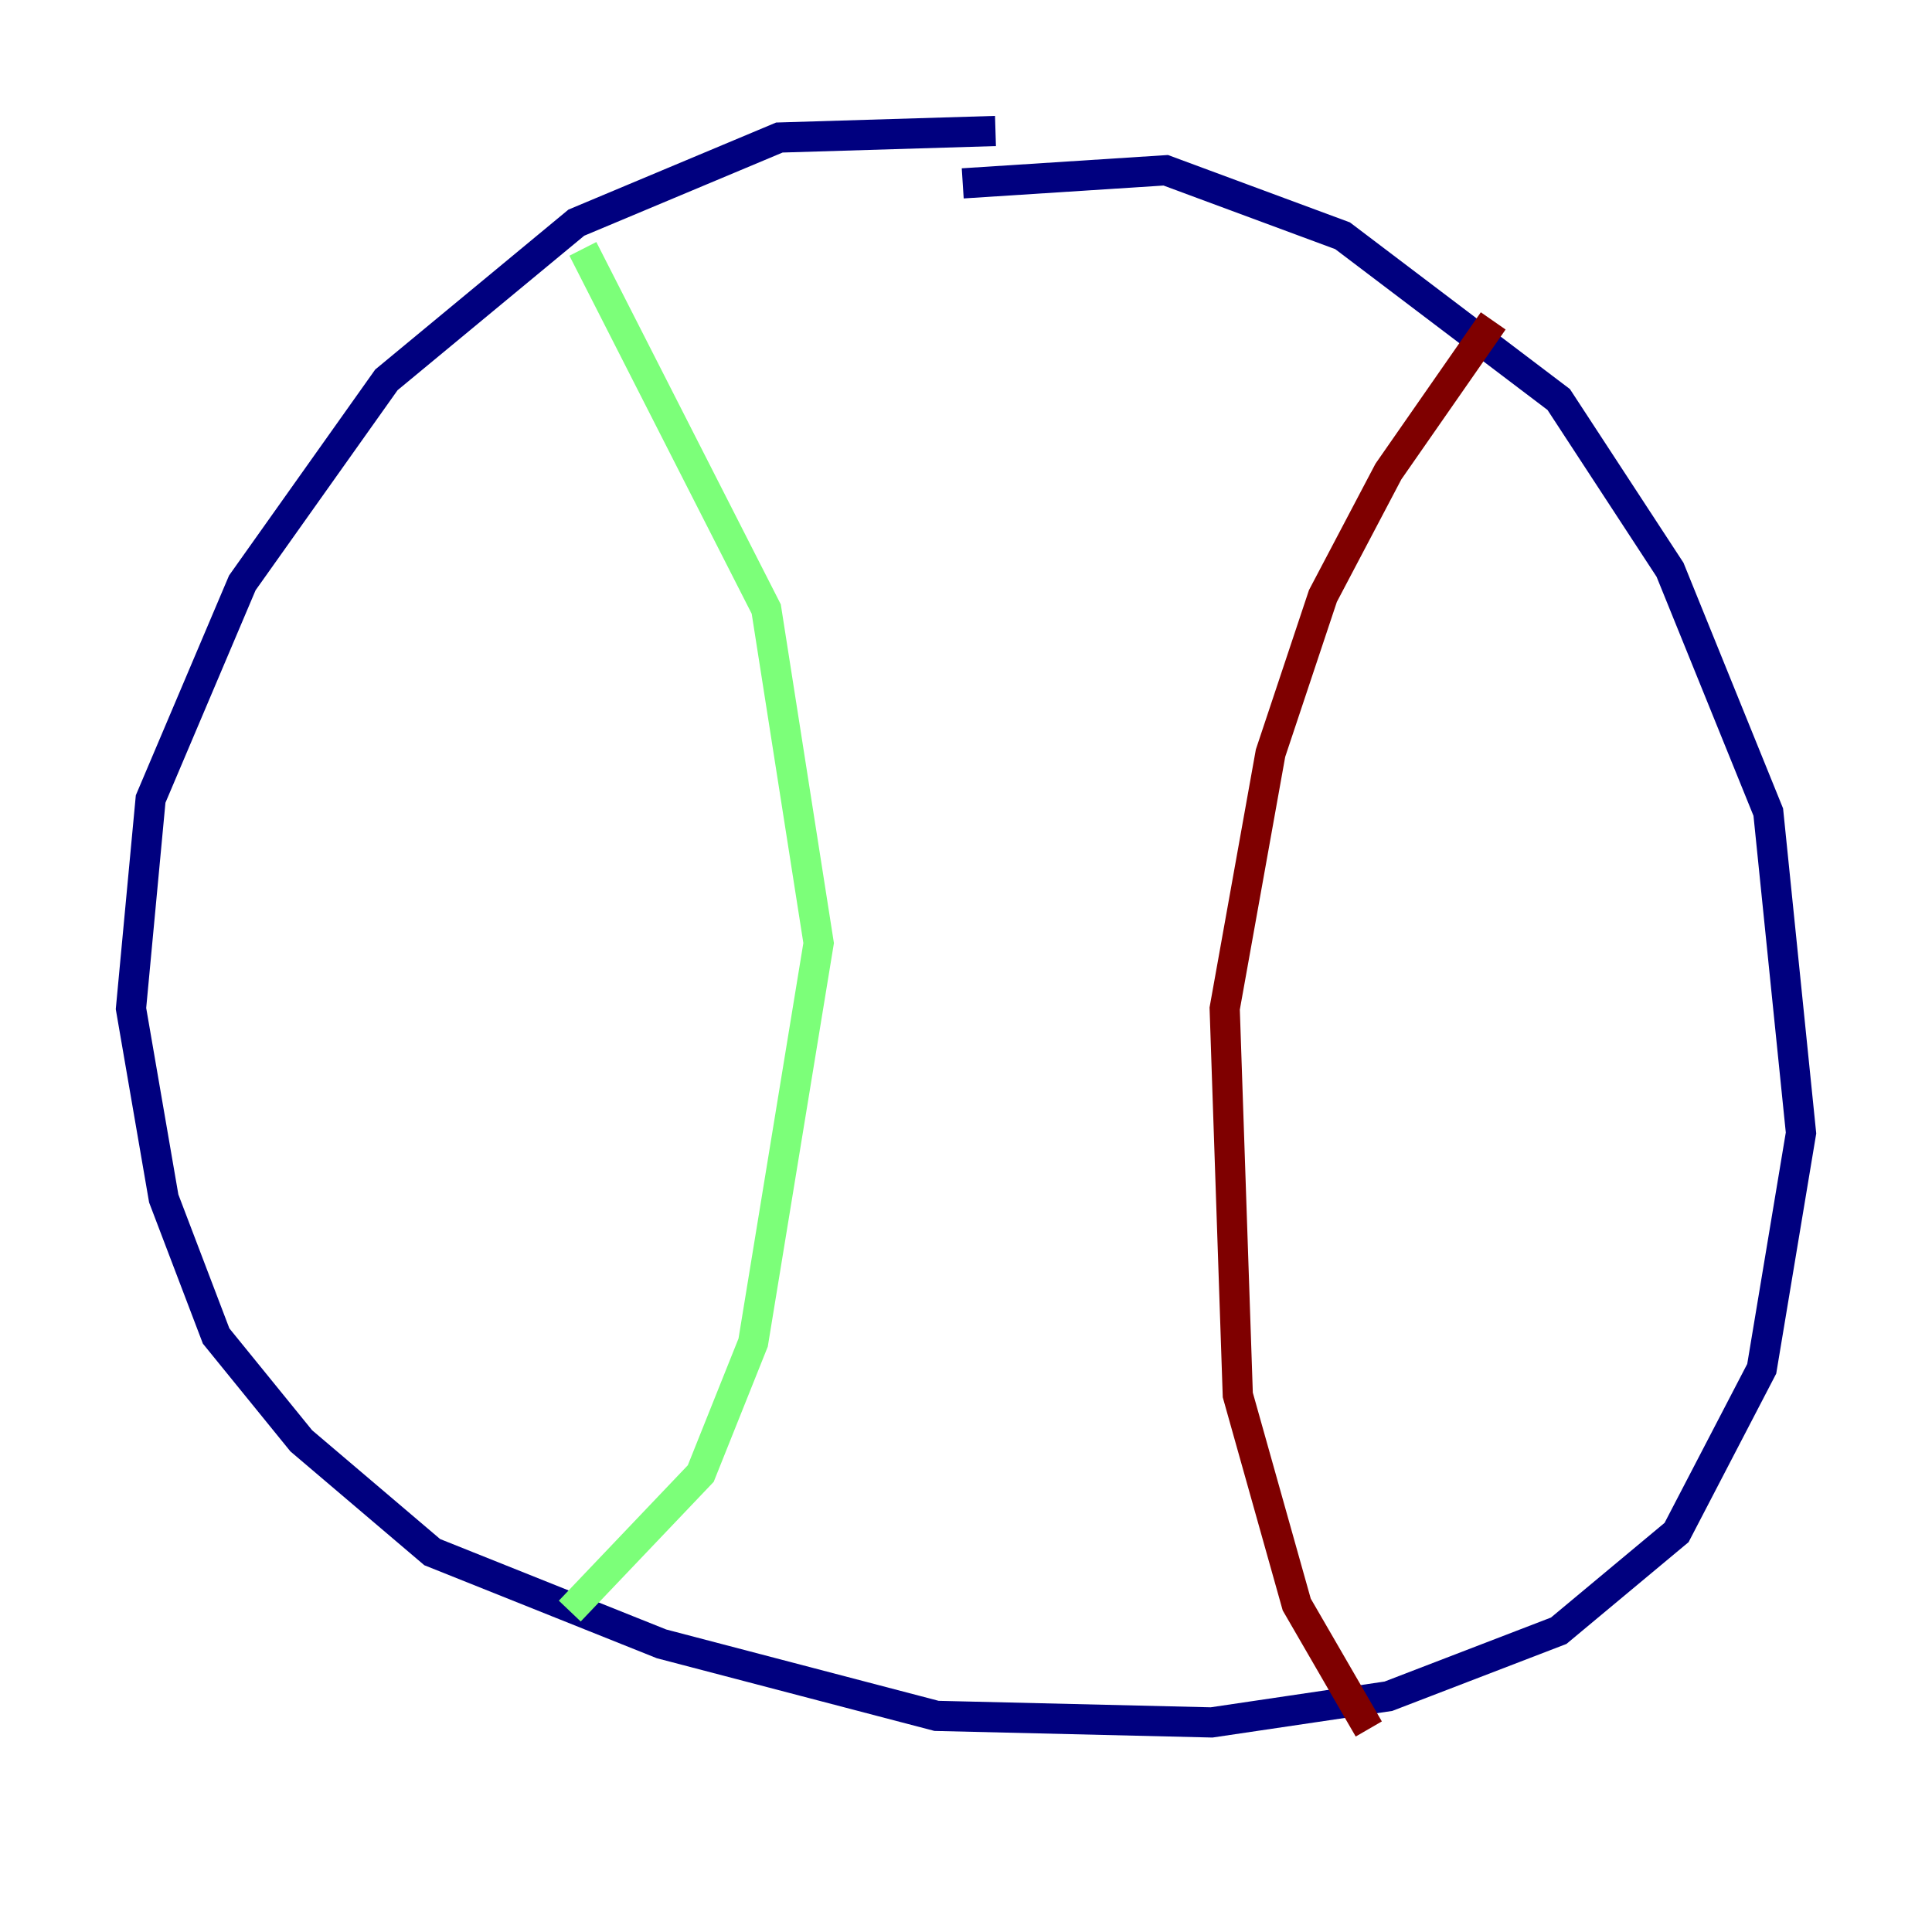 <?xml version="1.0" encoding="utf-8" ?>
<svg baseProfile="tiny" height="128" version="1.2" viewBox="0,0,128,128" width="128" xmlns="http://www.w3.org/2000/svg" xmlns:ev="http://www.w3.org/2001/xml-events" xmlns:xlink="http://www.w3.org/1999/xlink"><defs /><polyline fill="none" points="65.953,8.678 51.634,9.112 38.183,14.752 25.6,25.166 16.054,38.617 9.98,52.936 8.678,66.82 10.848,79.403 14.319,88.515 19.959,95.458 28.637,102.834 43.824,108.909 62.047,113.681 80.271,114.115 91.986,112.38 103.268,108.041 111.078,101.532 116.719,90.685 119.322,75.064 117.153,53.803 110.644,37.749 103.268,26.468 88.949,15.62 77.234,11.281 63.783,12.149" stroke="#00007f" stroke-width="2" /><polyline fill="none" points="38.617,16.488 50.766,40.352 54.237,62.481 49.898,88.949 46.427,97.627 37.749,106.739" stroke="#7cff79" stroke-width="2" /><polyline fill="none" points="98.929,21.261 91.986,31.241 87.647,39.485 84.176,49.898 81.139,66.82 82.007,92.42 85.912,106.305 90.685,114.549" stroke="#7f0000" stroke-width="2" /></svg>